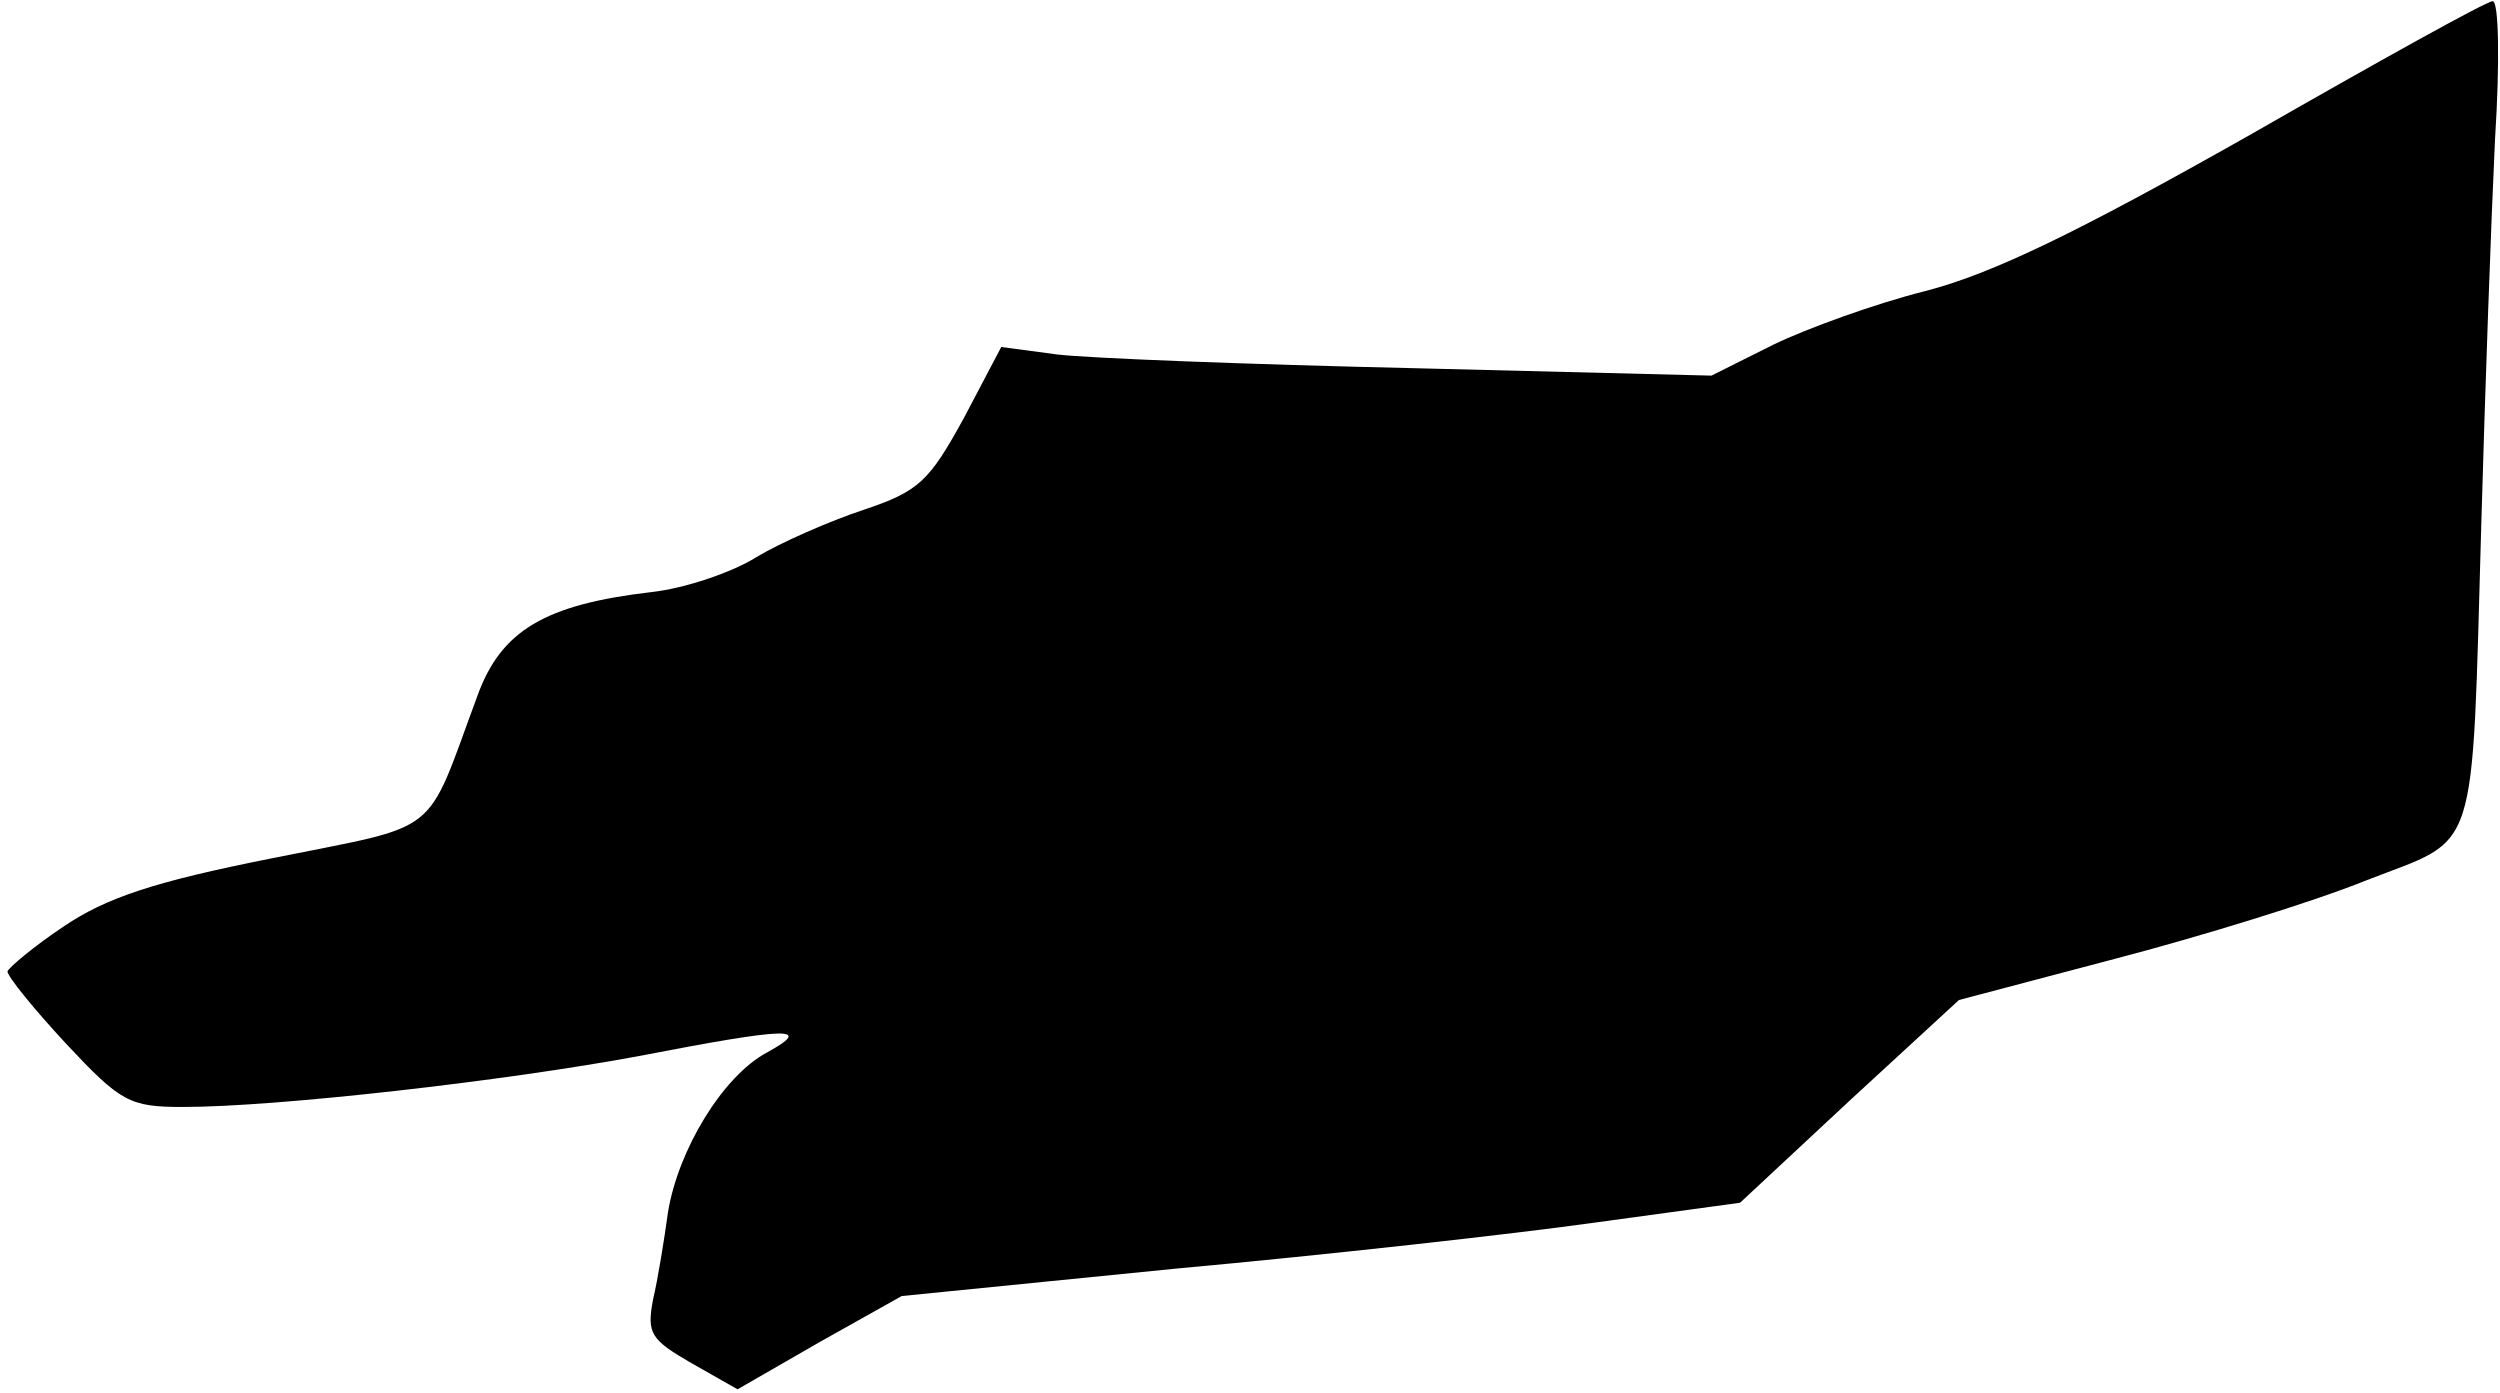 <?xml version="1.0" standalone="no"?>
<!DOCTYPE svg PUBLIC "-//W3C//DTD SVG 20010904//EN"
 "http://www.w3.org/TR/2001/REC-SVG-20010904/DTD/svg10.dtd">
<svg version="1.0" xmlns="http://www.w3.org/2000/svg"
 width="201pt" height="112pt" viewBox="0 0 201 112"
 preserveAspectRatio="xMidYMid meet">
<g transform="translate(0,112) scale(0.1,-0.1)"
fill="#000000" stroke="none">
<path fill="#000000" stroke="none" d="M1808 1011 c-138 -78 -206 -111 -260
-125 -40 -10 -95 -30 -122 -43 l-50 -25 -240 6 c-133 3 -261 8 -286 11 l-45 6
-30 -57 c-28 -51 -36 -59 -81 -74 -27 -9 -66 -26 -86 -38 -19 -12 -57 -25 -84
-28 -86 -10 -121 -31 -140 -83 -43 -116 -27 -103 -165 -131 -96 -19 -134 -32
-168 -55 -24 -16 -44 -33 -45 -36 0 -4 21 -30 47 -58 44 -47 51 -51 94 -51 76
0 260 21 367 41 119 23 141 24 103 3 -36 -19 -72 -79 -80 -129 -3 -22 -8 -53
-12 -70 -5 -27 -2 -32 31 -51 l37 -21 66 38 66 37 220 22 c121 11 273 28 337
37 l117 16 88 82 88 81 125 33 c69 18 160 46 202 63 92 36 85 13 93 288 3 107
8 246 11 308 4 63 3 112 -2 111 -5 0 -93 -49 -196 -108z"/>
</g>
</svg>
